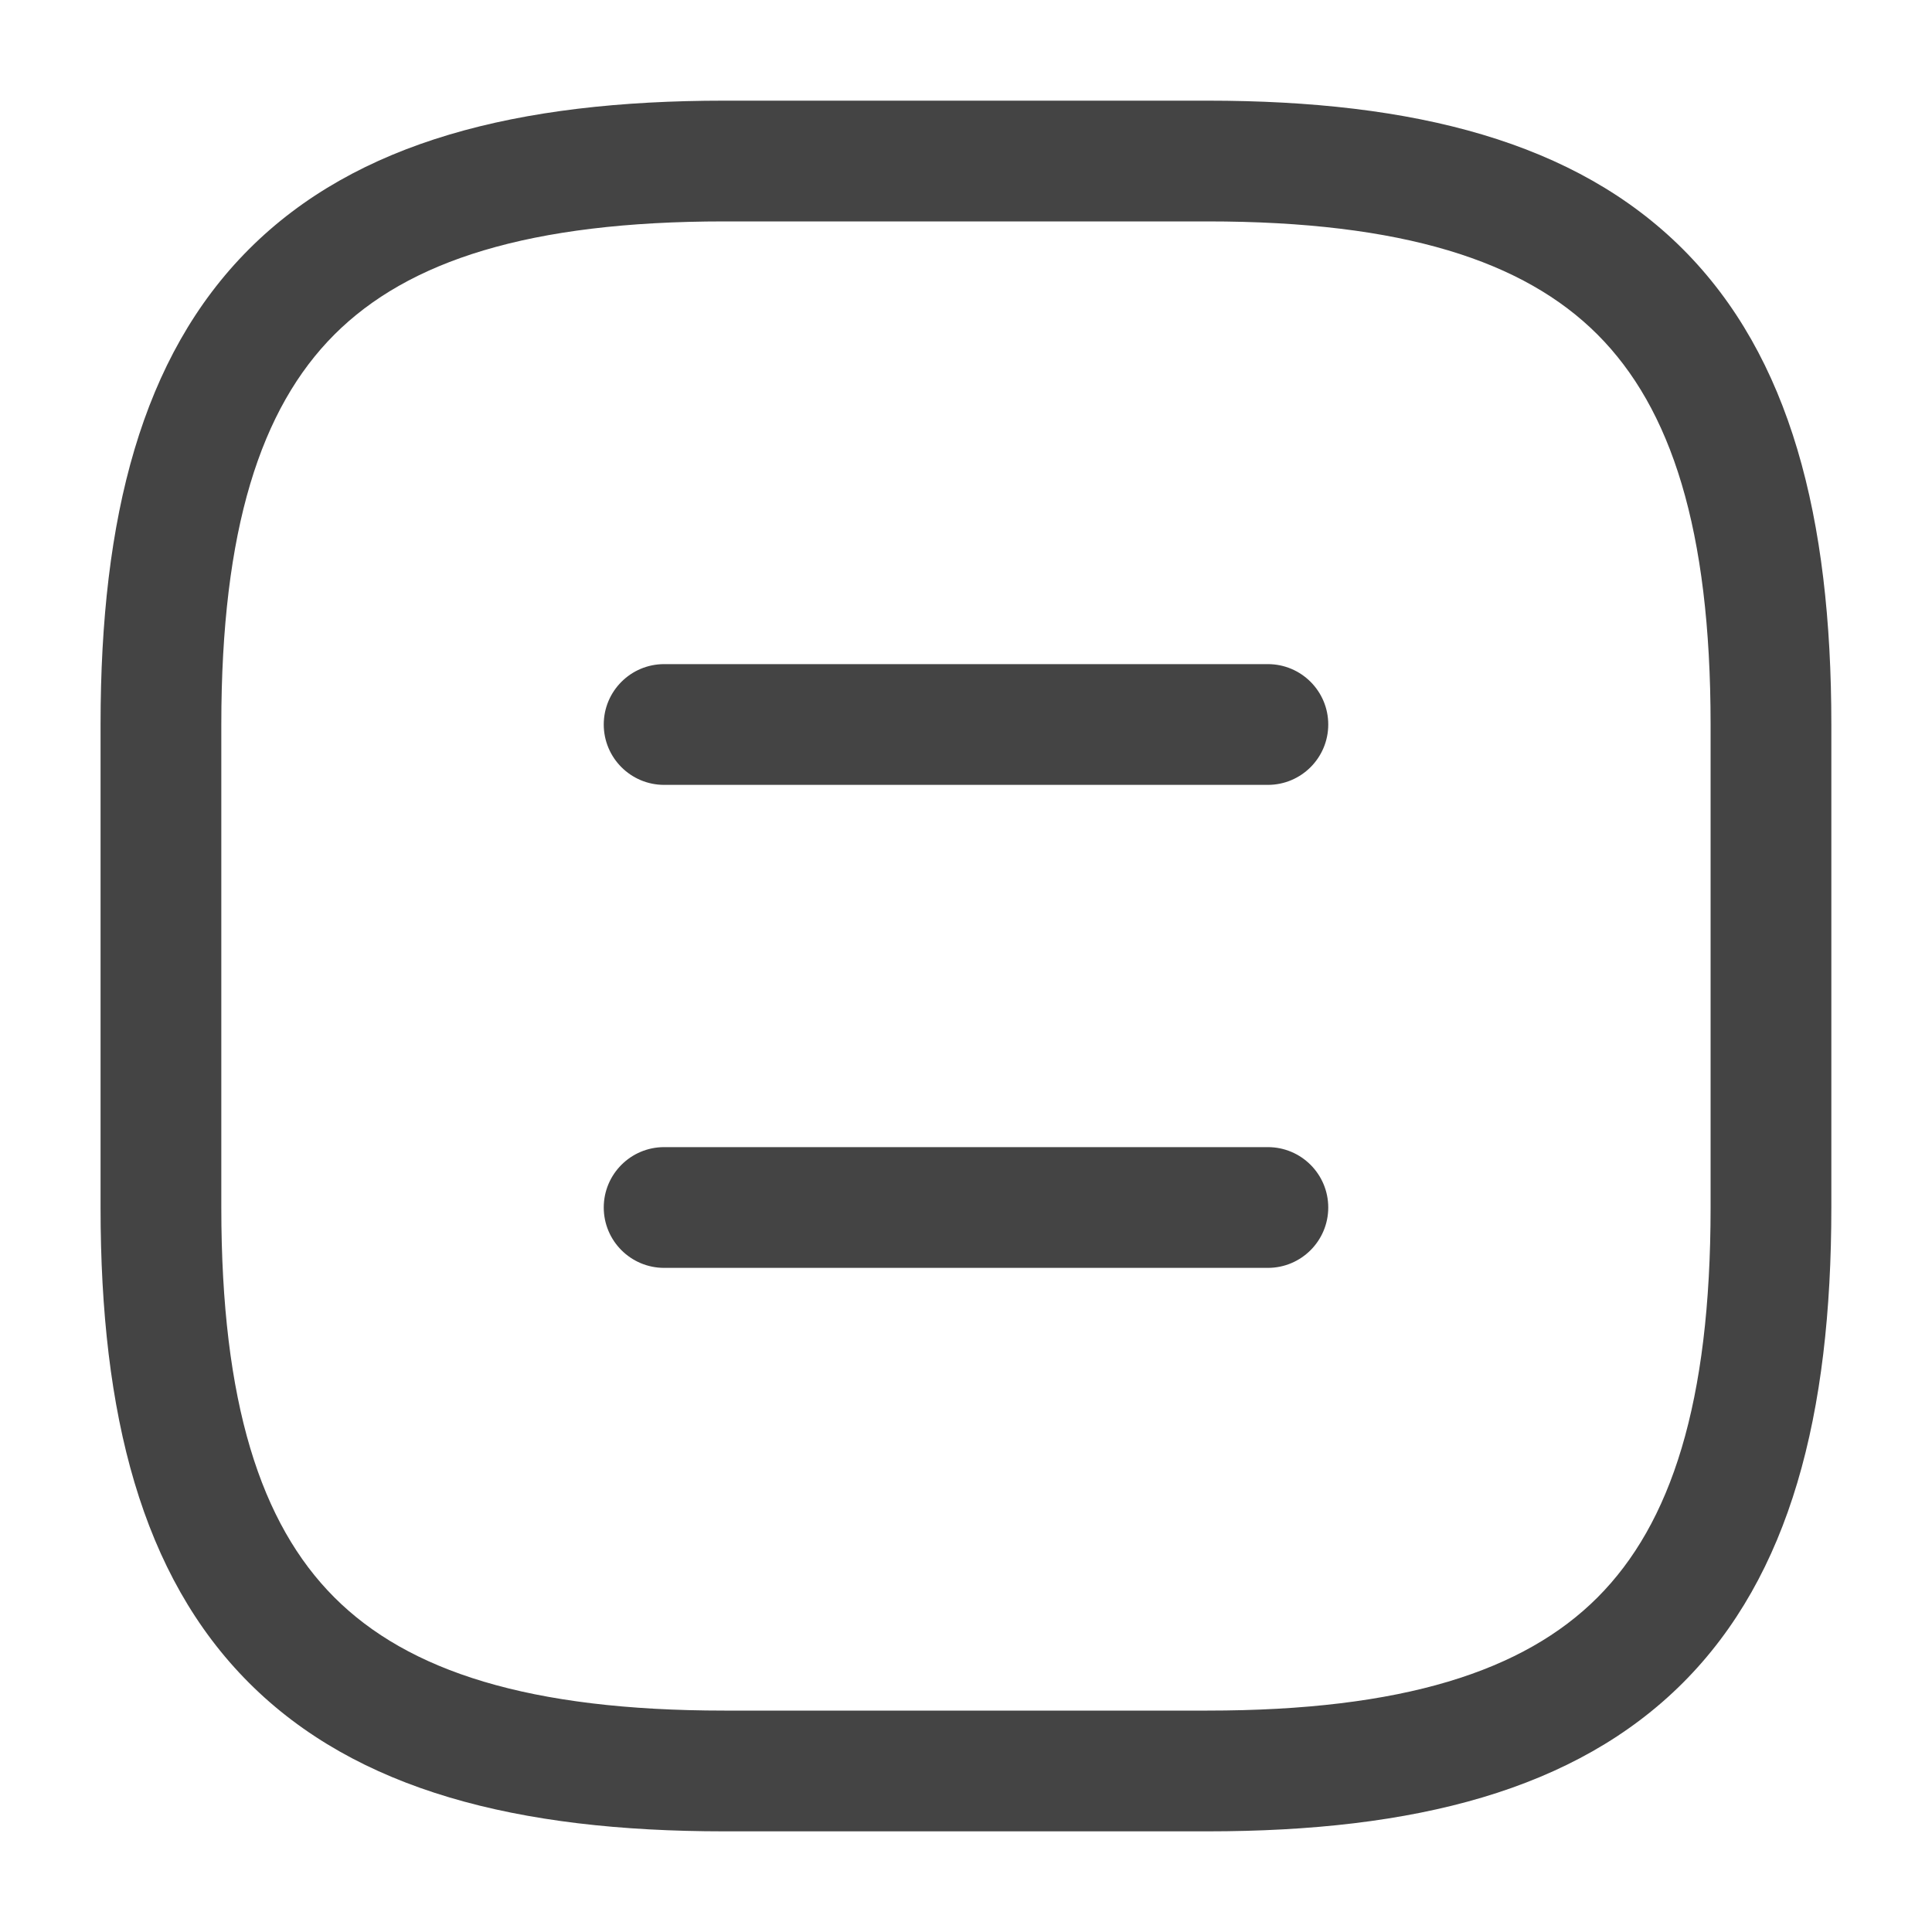 <svg width="20" height="20" viewBox="0 0 20 20" fill="none" xmlns="http://www.w3.org/2000/svg">
<path fill-rule="evenodd" clip-rule="evenodd" d="M2.578 2.579C3.69 1.467 5.354 1.042 7.499 1.042H12.499C14.644 1.042 16.308 1.467 17.421 2.579C18.532 3.691 18.958 5.355 18.958 7.5V12.5C18.958 14.645 18.532 16.309 17.421 17.421C16.308 18.533 14.644 18.958 12.499 18.958H7.499C5.354 18.958 3.69 18.533 2.578 17.421C1.466 16.309 1.041 14.645 1.041 12.5V7.5C1.041 5.355 1.466 3.691 2.578 2.579ZM3.462 3.463C2.699 4.226 2.291 5.478 2.291 7.5V12.5C2.291 14.522 2.699 15.774 3.462 16.537C4.225 17.3 5.478 17.708 7.499 17.708H12.499C14.521 17.708 15.774 17.3 16.537 16.537C17.299 15.774 17.708 14.522 17.708 12.5V7.5C17.708 5.478 17.299 4.226 16.537 3.463C15.774 2.7 14.521 2.292 12.499 2.292H7.499C5.478 2.292 4.225 2.7 3.462 3.463Z" fill="#444444"/>
<path fill-rule="evenodd" clip-rule="evenodd" d="M6.25 7.5C6.25 7.155 6.53 6.875 6.875 6.875H13.125C13.47 6.875 13.75 7.155 13.75 7.5C13.75 7.845 13.47 8.125 13.125 8.125H6.875C6.53 8.125 6.25 7.845 6.25 7.5Z" fill="#444444"/>
<path fill-rule="evenodd" clip-rule="evenodd" d="M6.25 12.5C6.25 12.155 6.53 11.875 6.875 11.875H13.125C13.47 11.875 13.75 12.155 13.75 12.5C13.75 12.845 13.47 13.125 13.125 13.125H6.875C6.53 13.125 6.25 12.845 6.25 12.5Z" fill="#444444"/>
</svg>
